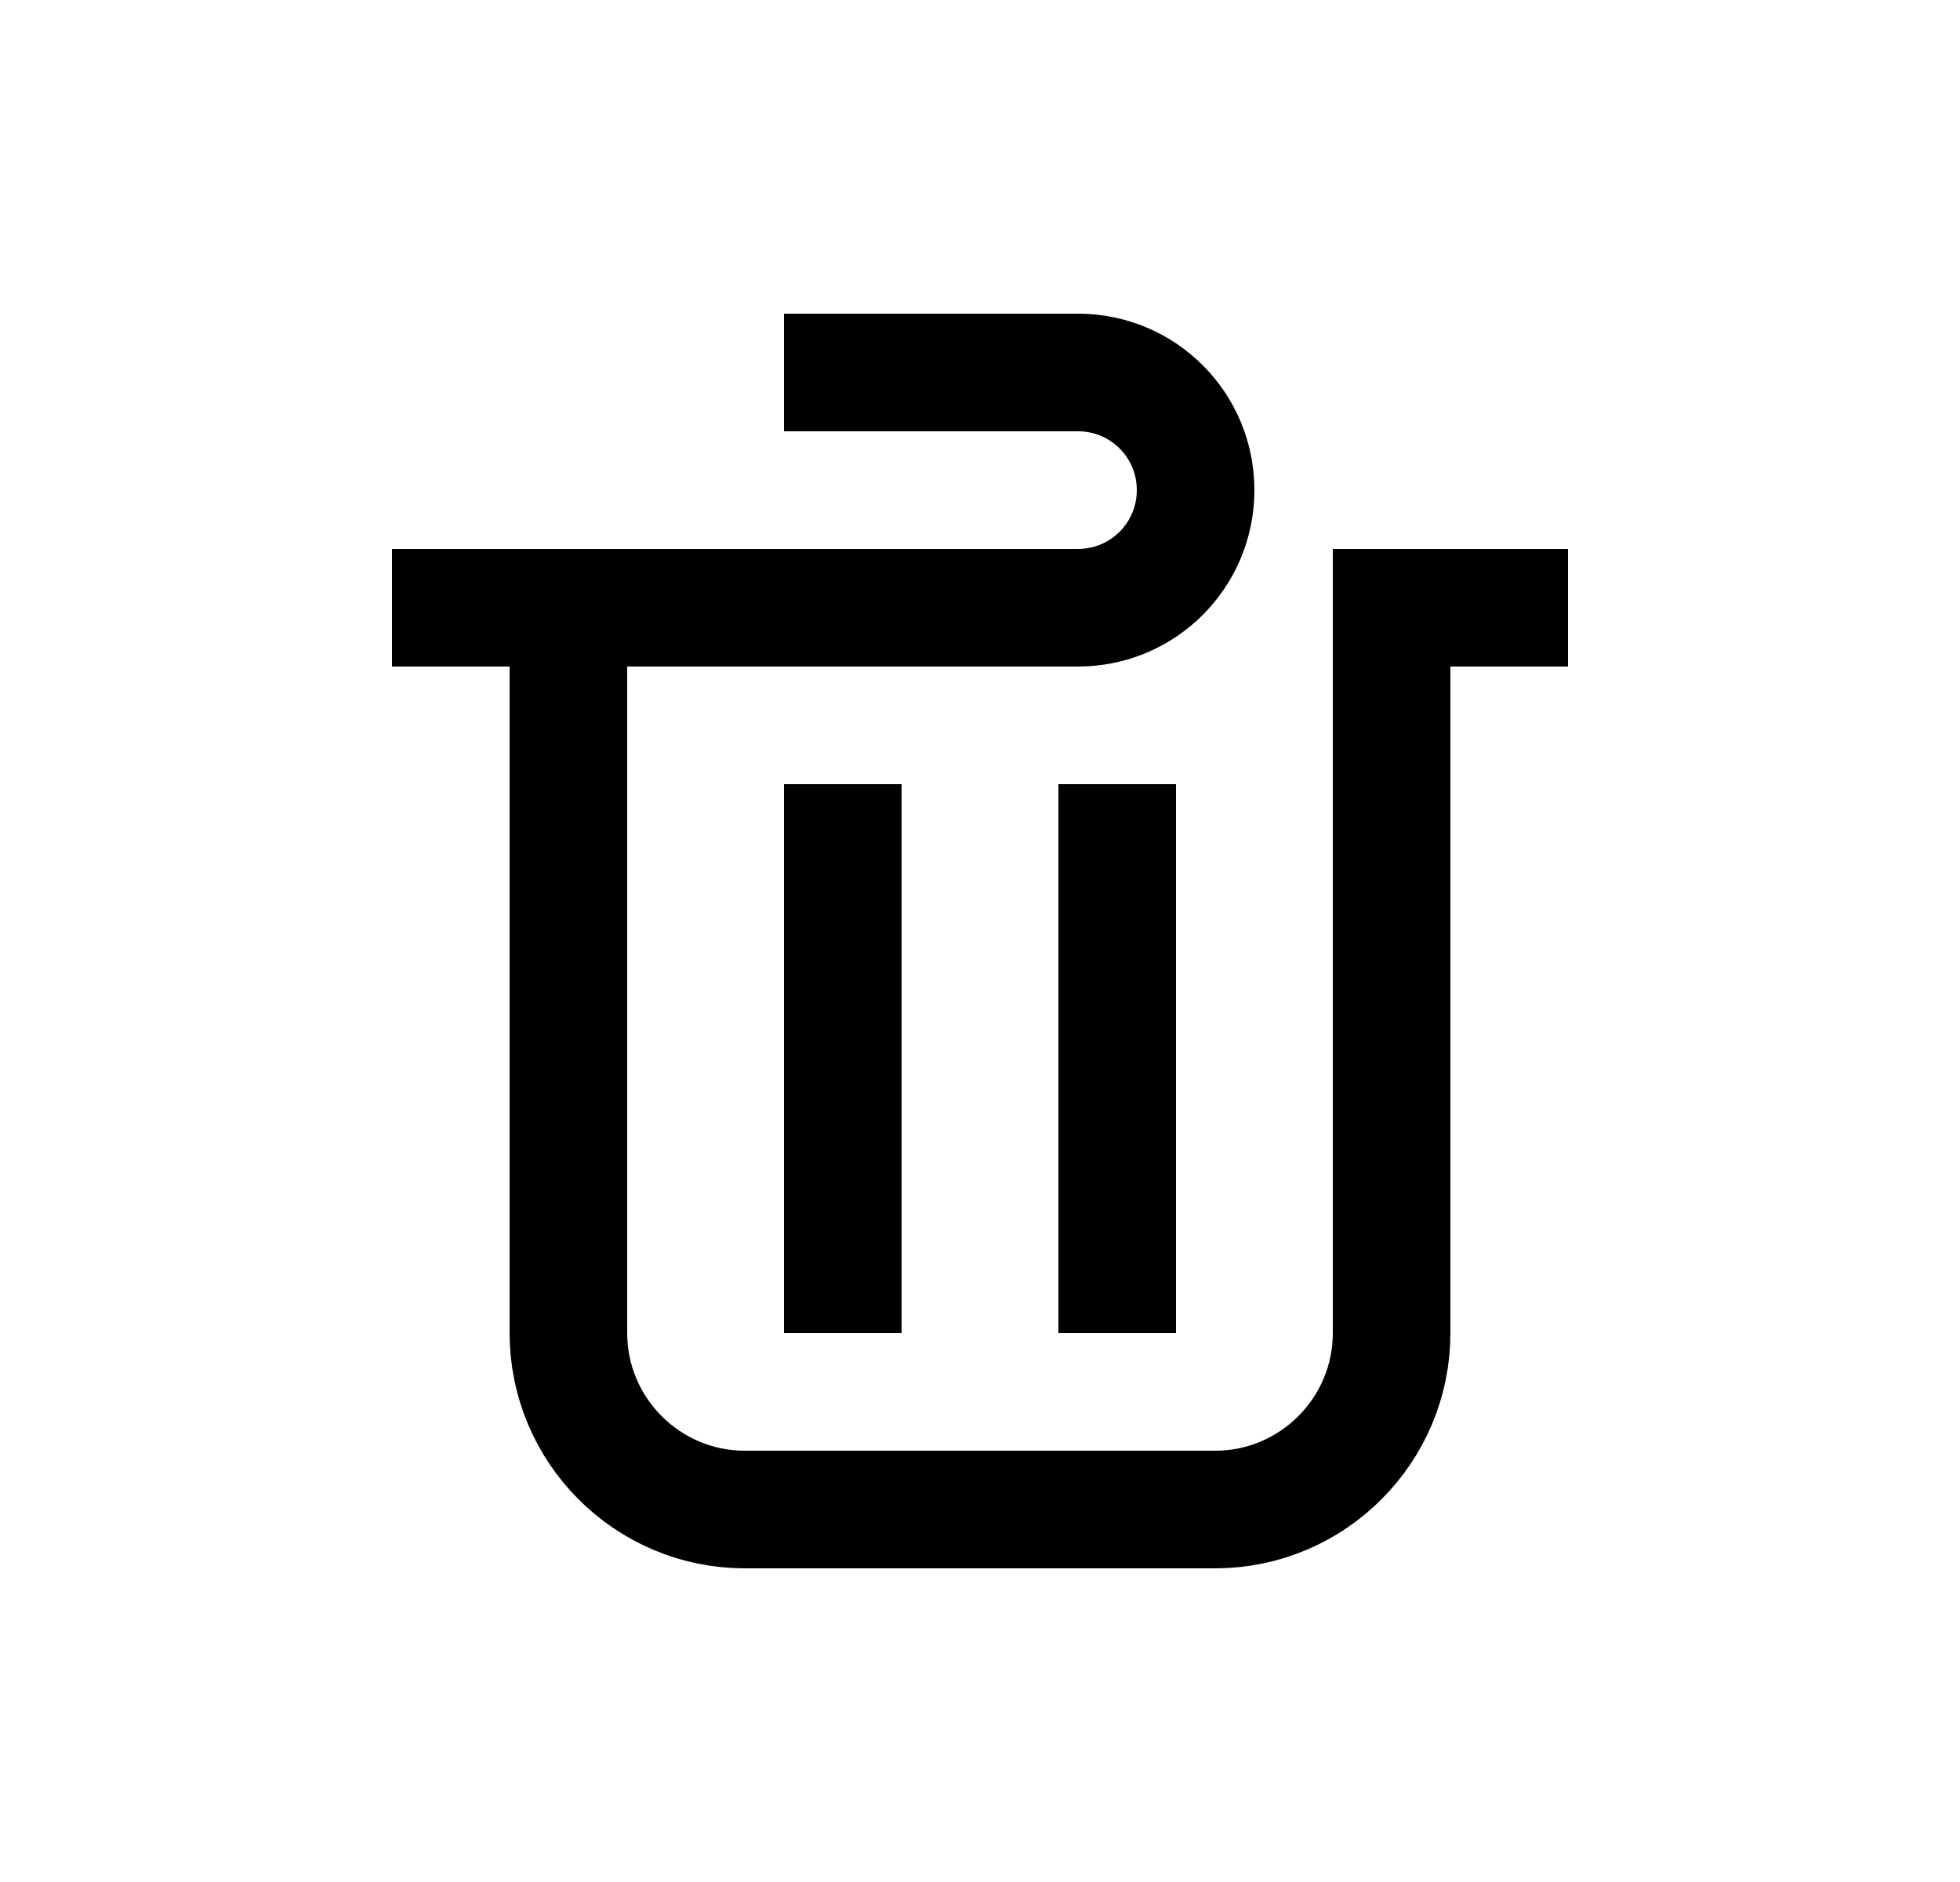 <svg width="25" height="24" viewBox="0 0 25 24" fill="none" xmlns="http://www.w3.org/2000/svg">
<path d="M14.25 10V17M10.75 10V17M7.25 8.5V17C7.25 18.24 8.26 19.25 9.5 19.25H15.5C16.74 19.25 17.75 18.24 17.75 17V7.75H20M10 4.75H13.75C14.58 4.75 15.25 5.42 15.25 6.25C15.25 7.08 14.58 7.75 13.75 7.75H5" stroke="black" stroke-width="1.5" stroke-miterlimit="10"/>
</svg>
